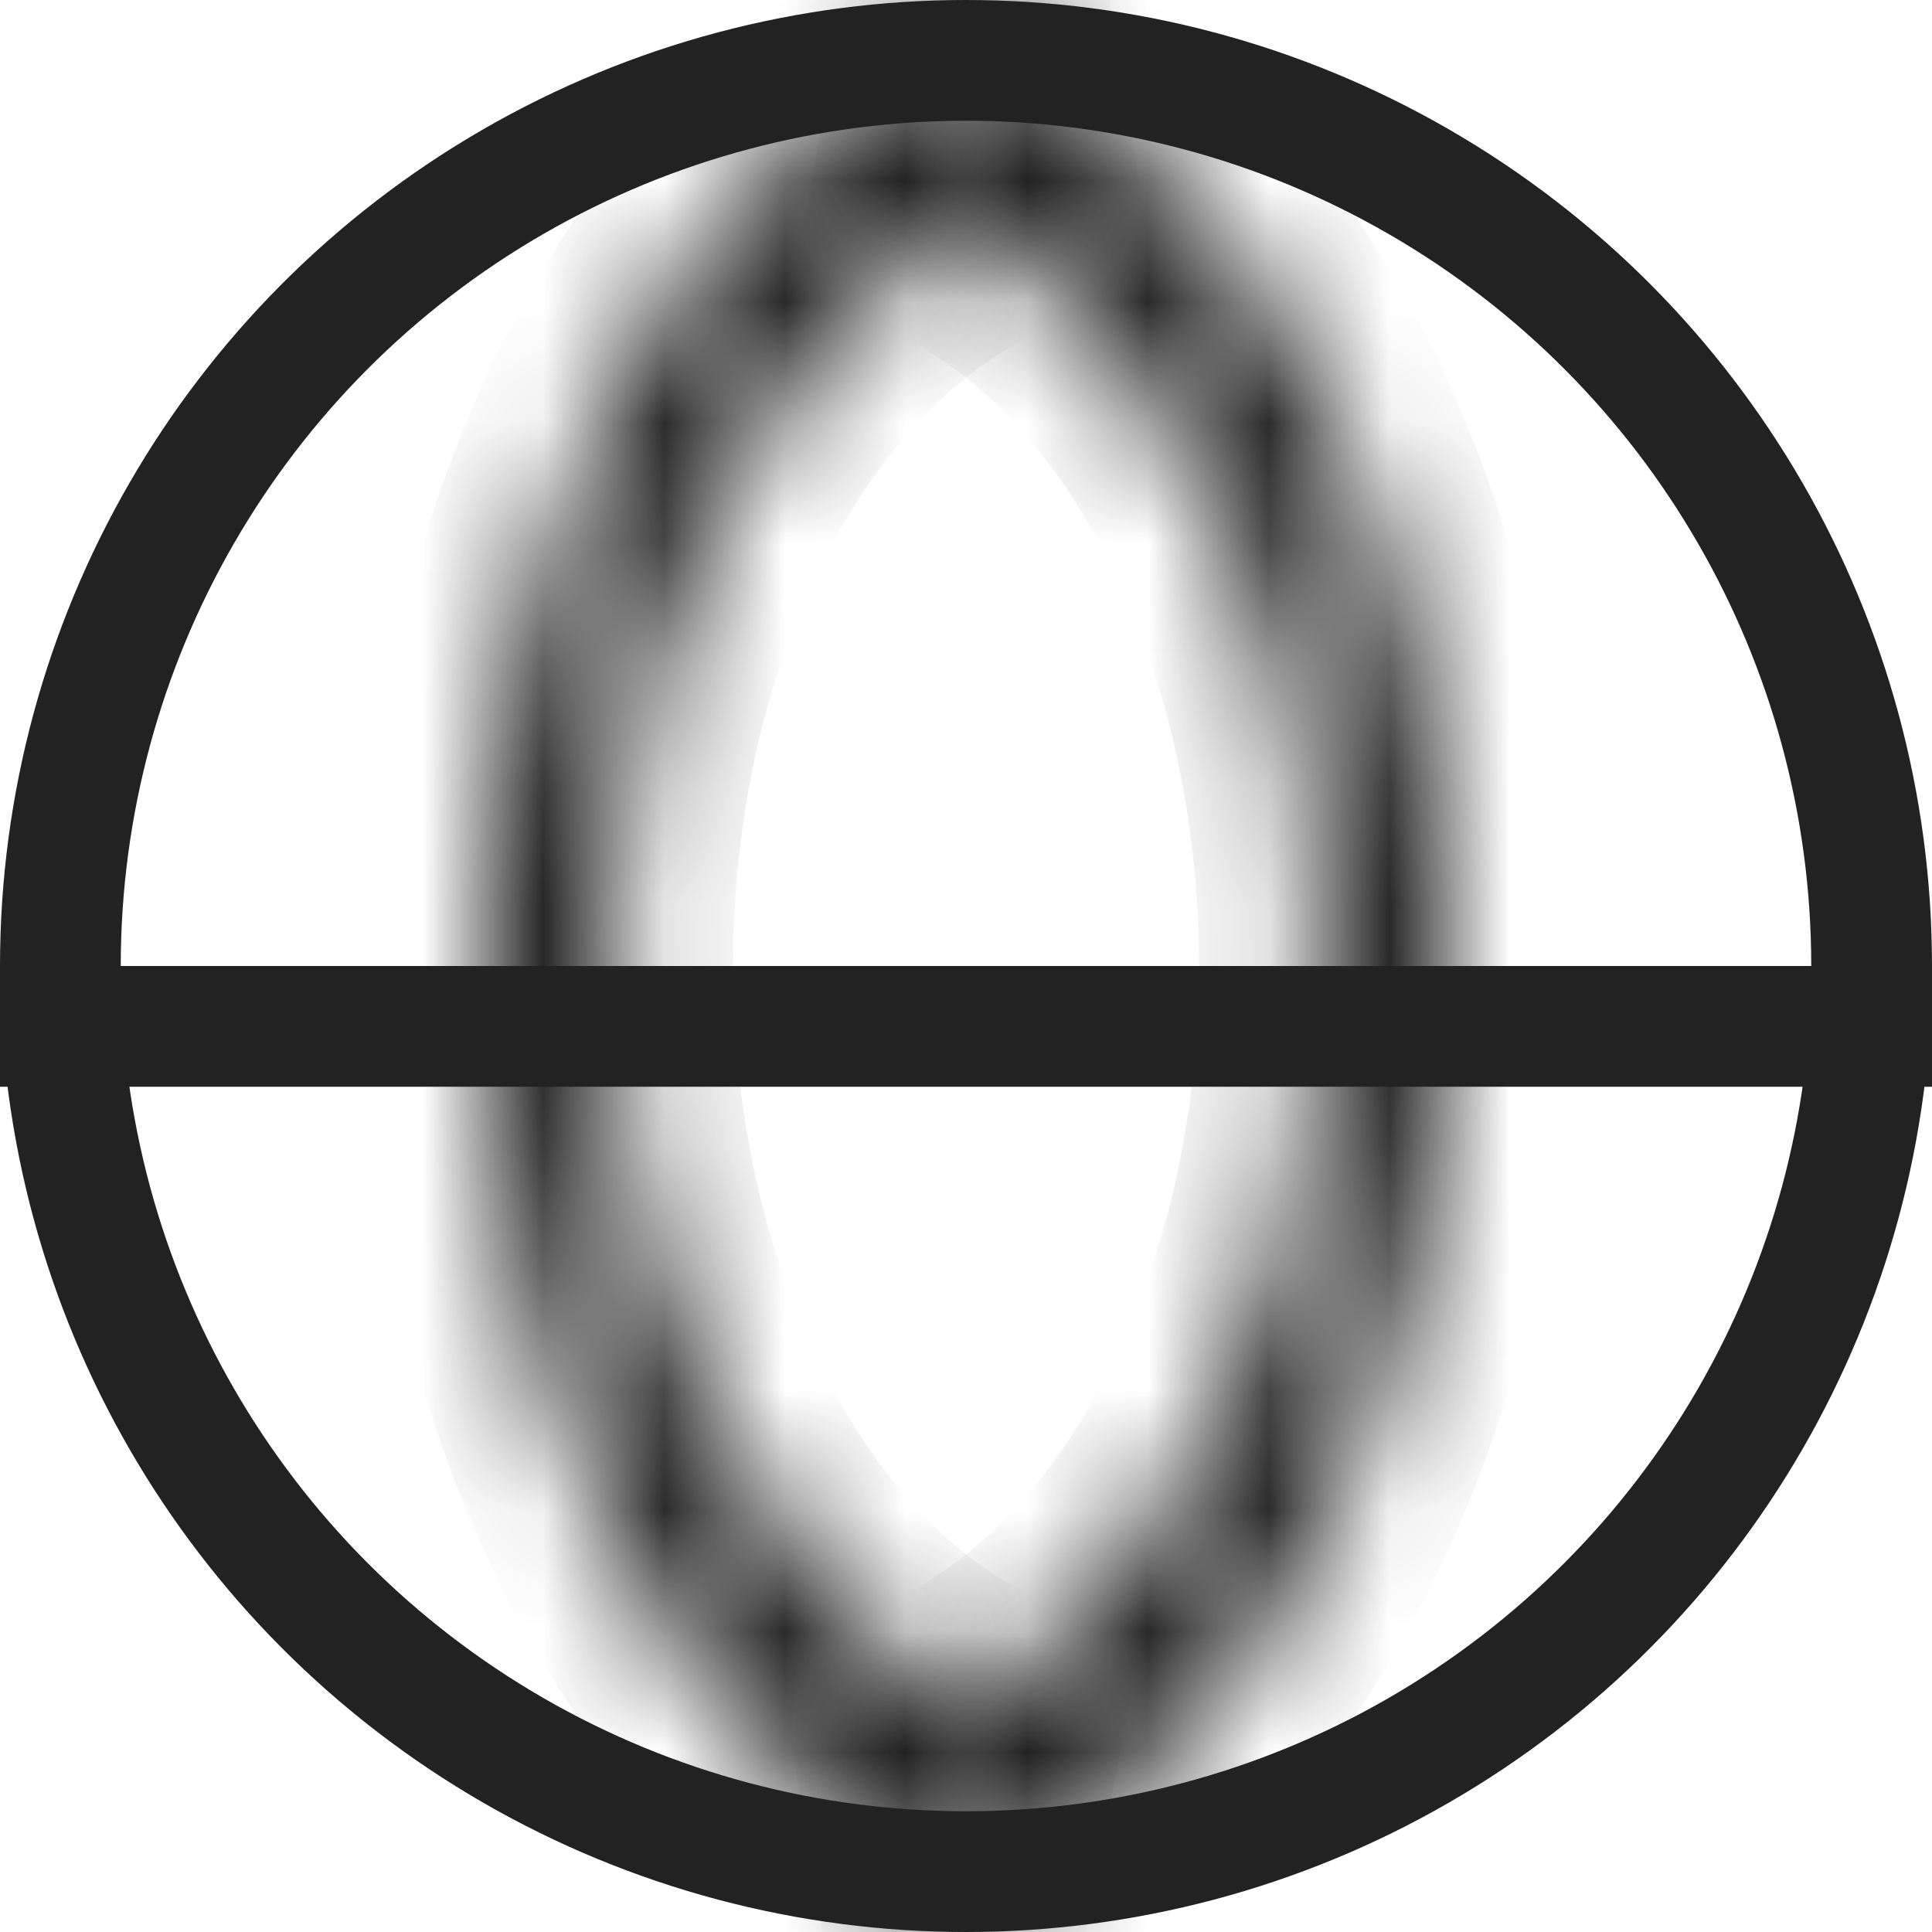 <svg width="16" height="16" viewBox="0 0 16 16" fill="none" xmlns="http://www.w3.org/2000/svg">
<circle cx="8" cy="8" r="7.5" stroke="#222222"/>
<mask id="path-2-inside-1_346_485" fill="white">
<path d="M8.031 15.709C6.856 15.236 5.824 14.209 5.094 12.789C4.365 11.369 3.98 9.637 4.001 7.865C4.021 6.093 4.446 4.381 5.208 2.998C5.97 1.614 7.026 0.638 8.211 0.223L8.461 1.736C7.507 2.071 6.657 2.857 6.043 3.971C5.429 5.085 5.087 6.464 5.071 7.891C5.054 9.318 5.364 10.713 5.951 11.857C6.539 13 7.371 13.828 8.317 14.209L8.031 15.709Z"/>
</mask>
<path d="M8.031 15.709C6.856 15.236 5.824 14.209 5.094 12.789C4.365 11.369 3.98 9.637 4.001 7.865C4.021 6.093 4.446 4.381 5.208 2.998C5.97 1.614 7.026 0.638 8.211 0.223L8.461 1.736C7.507 2.071 6.657 2.857 6.043 3.971C5.429 5.085 5.087 6.464 5.071 7.891C5.054 9.318 5.364 10.713 5.951 11.857C6.539 13 7.371 13.828 8.317 14.209L8.031 15.709Z" stroke="#222222" stroke-width="2" mask="url(#path-2-inside-1_346_485)"/>
<mask id="path-3-inside-2_346_485" fill="white">
<path d="M7.969 0.291C9.144 0.764 10.176 1.792 10.906 3.211C11.635 4.631 12.02 6.363 11.999 8.135C11.979 9.907 11.554 11.619 10.792 13.002C10.03 14.386 8.974 15.361 7.789 15.777L7.539 14.264C8.493 13.929 9.343 13.143 9.957 12.029C10.571 10.915 10.913 9.536 10.929 8.109C10.946 6.682 10.636 5.287 10.049 4.143C9.461 3 8.629 2.172 7.683 1.791L7.969 0.291Z"/>
</mask>
<path d="M7.969 0.291C9.144 0.764 10.176 1.792 10.906 3.211C11.635 4.631 12.02 6.363 11.999 8.135C11.979 9.907 11.554 11.619 10.792 13.002C10.03 14.386 8.974 15.361 7.789 15.777L7.539 14.264C8.493 13.929 9.343 13.143 9.957 12.029C10.571 10.915 10.913 9.536 10.929 8.109C10.946 6.682 10.636 5.287 10.049 4.143C9.461 3 8.629 2.172 7.683 1.791L7.969 0.291Z" stroke="#222222" stroke-width="2" mask="url(#path-3-inside-2_346_485)"/>
<line y1="8.5" x2="16" y2="8.5" stroke="#222222"/>
</svg>
